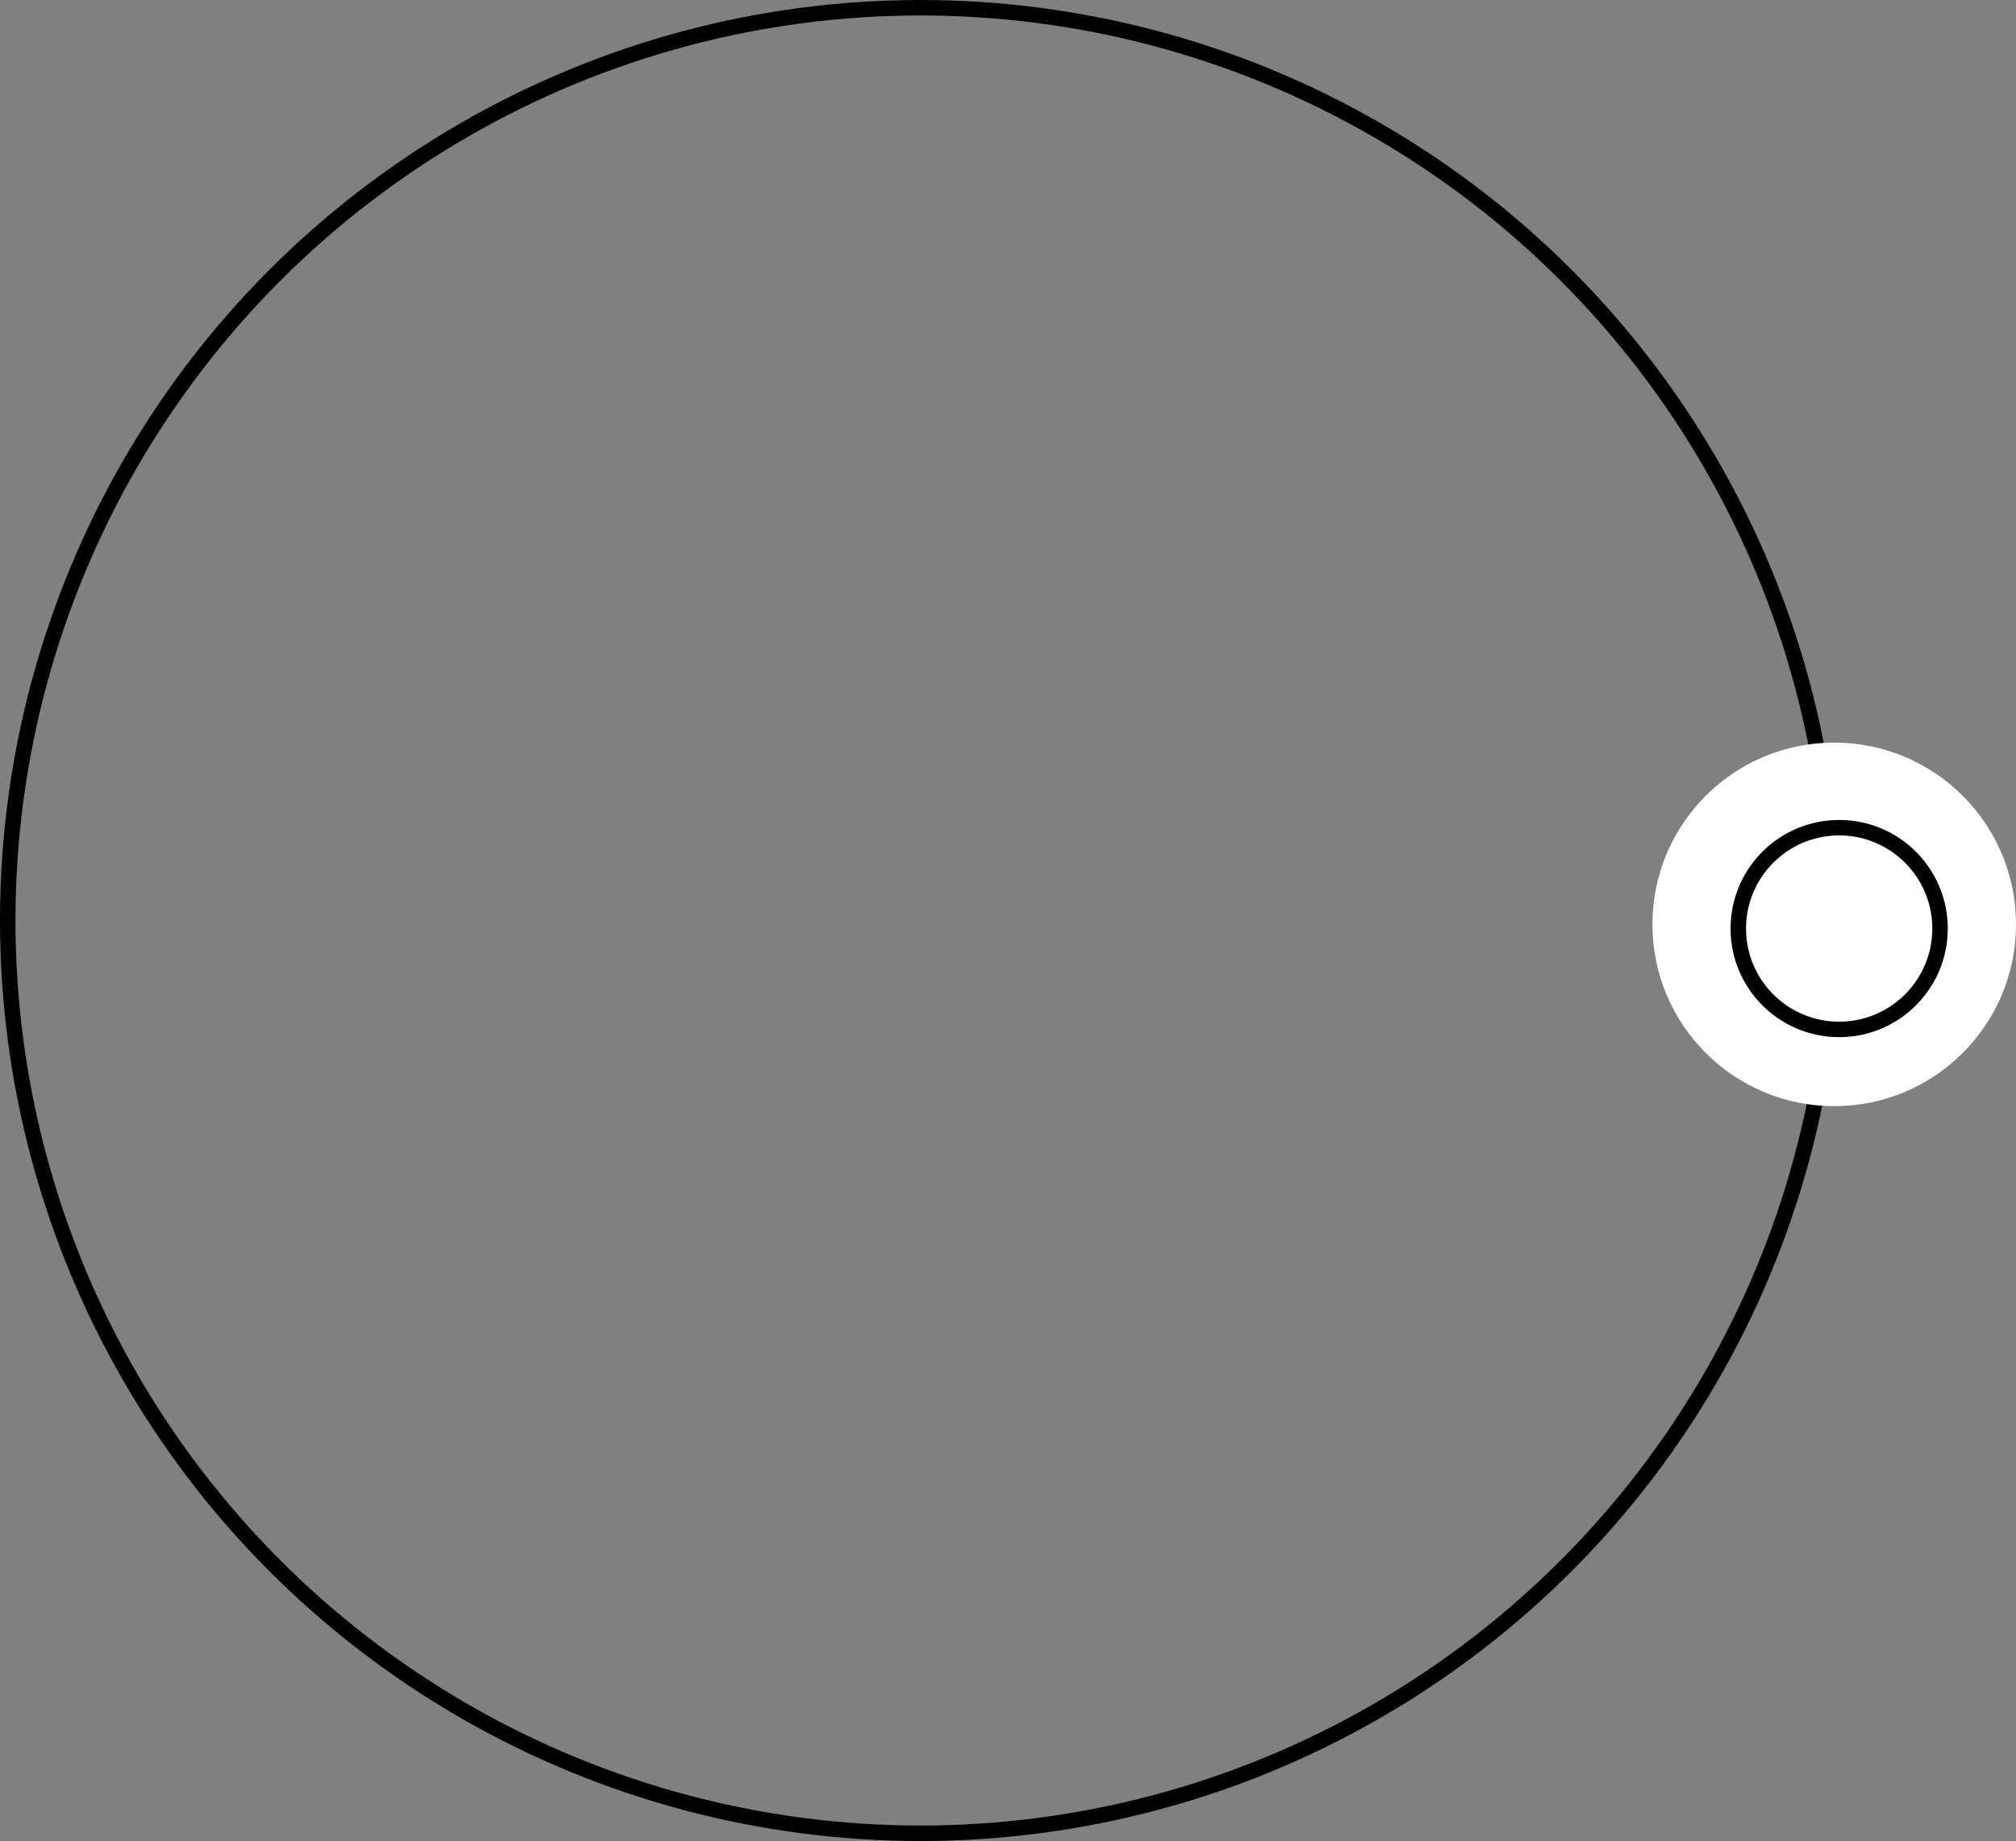 <svg id="Layer_1" data-name="Layer 1" xmlns="http://www.w3.org/2000/svg" viewBox="0 0 130.31 119"><rect x="0" y="0" width="130.31" height="119" fill="#808080" stroke="none"/><defs><style>.cls-1{fill:none;}.cls-1,.cls-3{stroke:#000;stroke-miterlimit:10;}.cls-2,.cls-3{fill:#fff;}</style></defs><circle class="cls-1" cx="59.5" cy="59.5" r="59"/><circle class="cls-2" cx="118.56" cy="59.75" r="11.75"/><circle class="cls-3" cx="118.88" cy="60.02" r="6.52"/></svg>